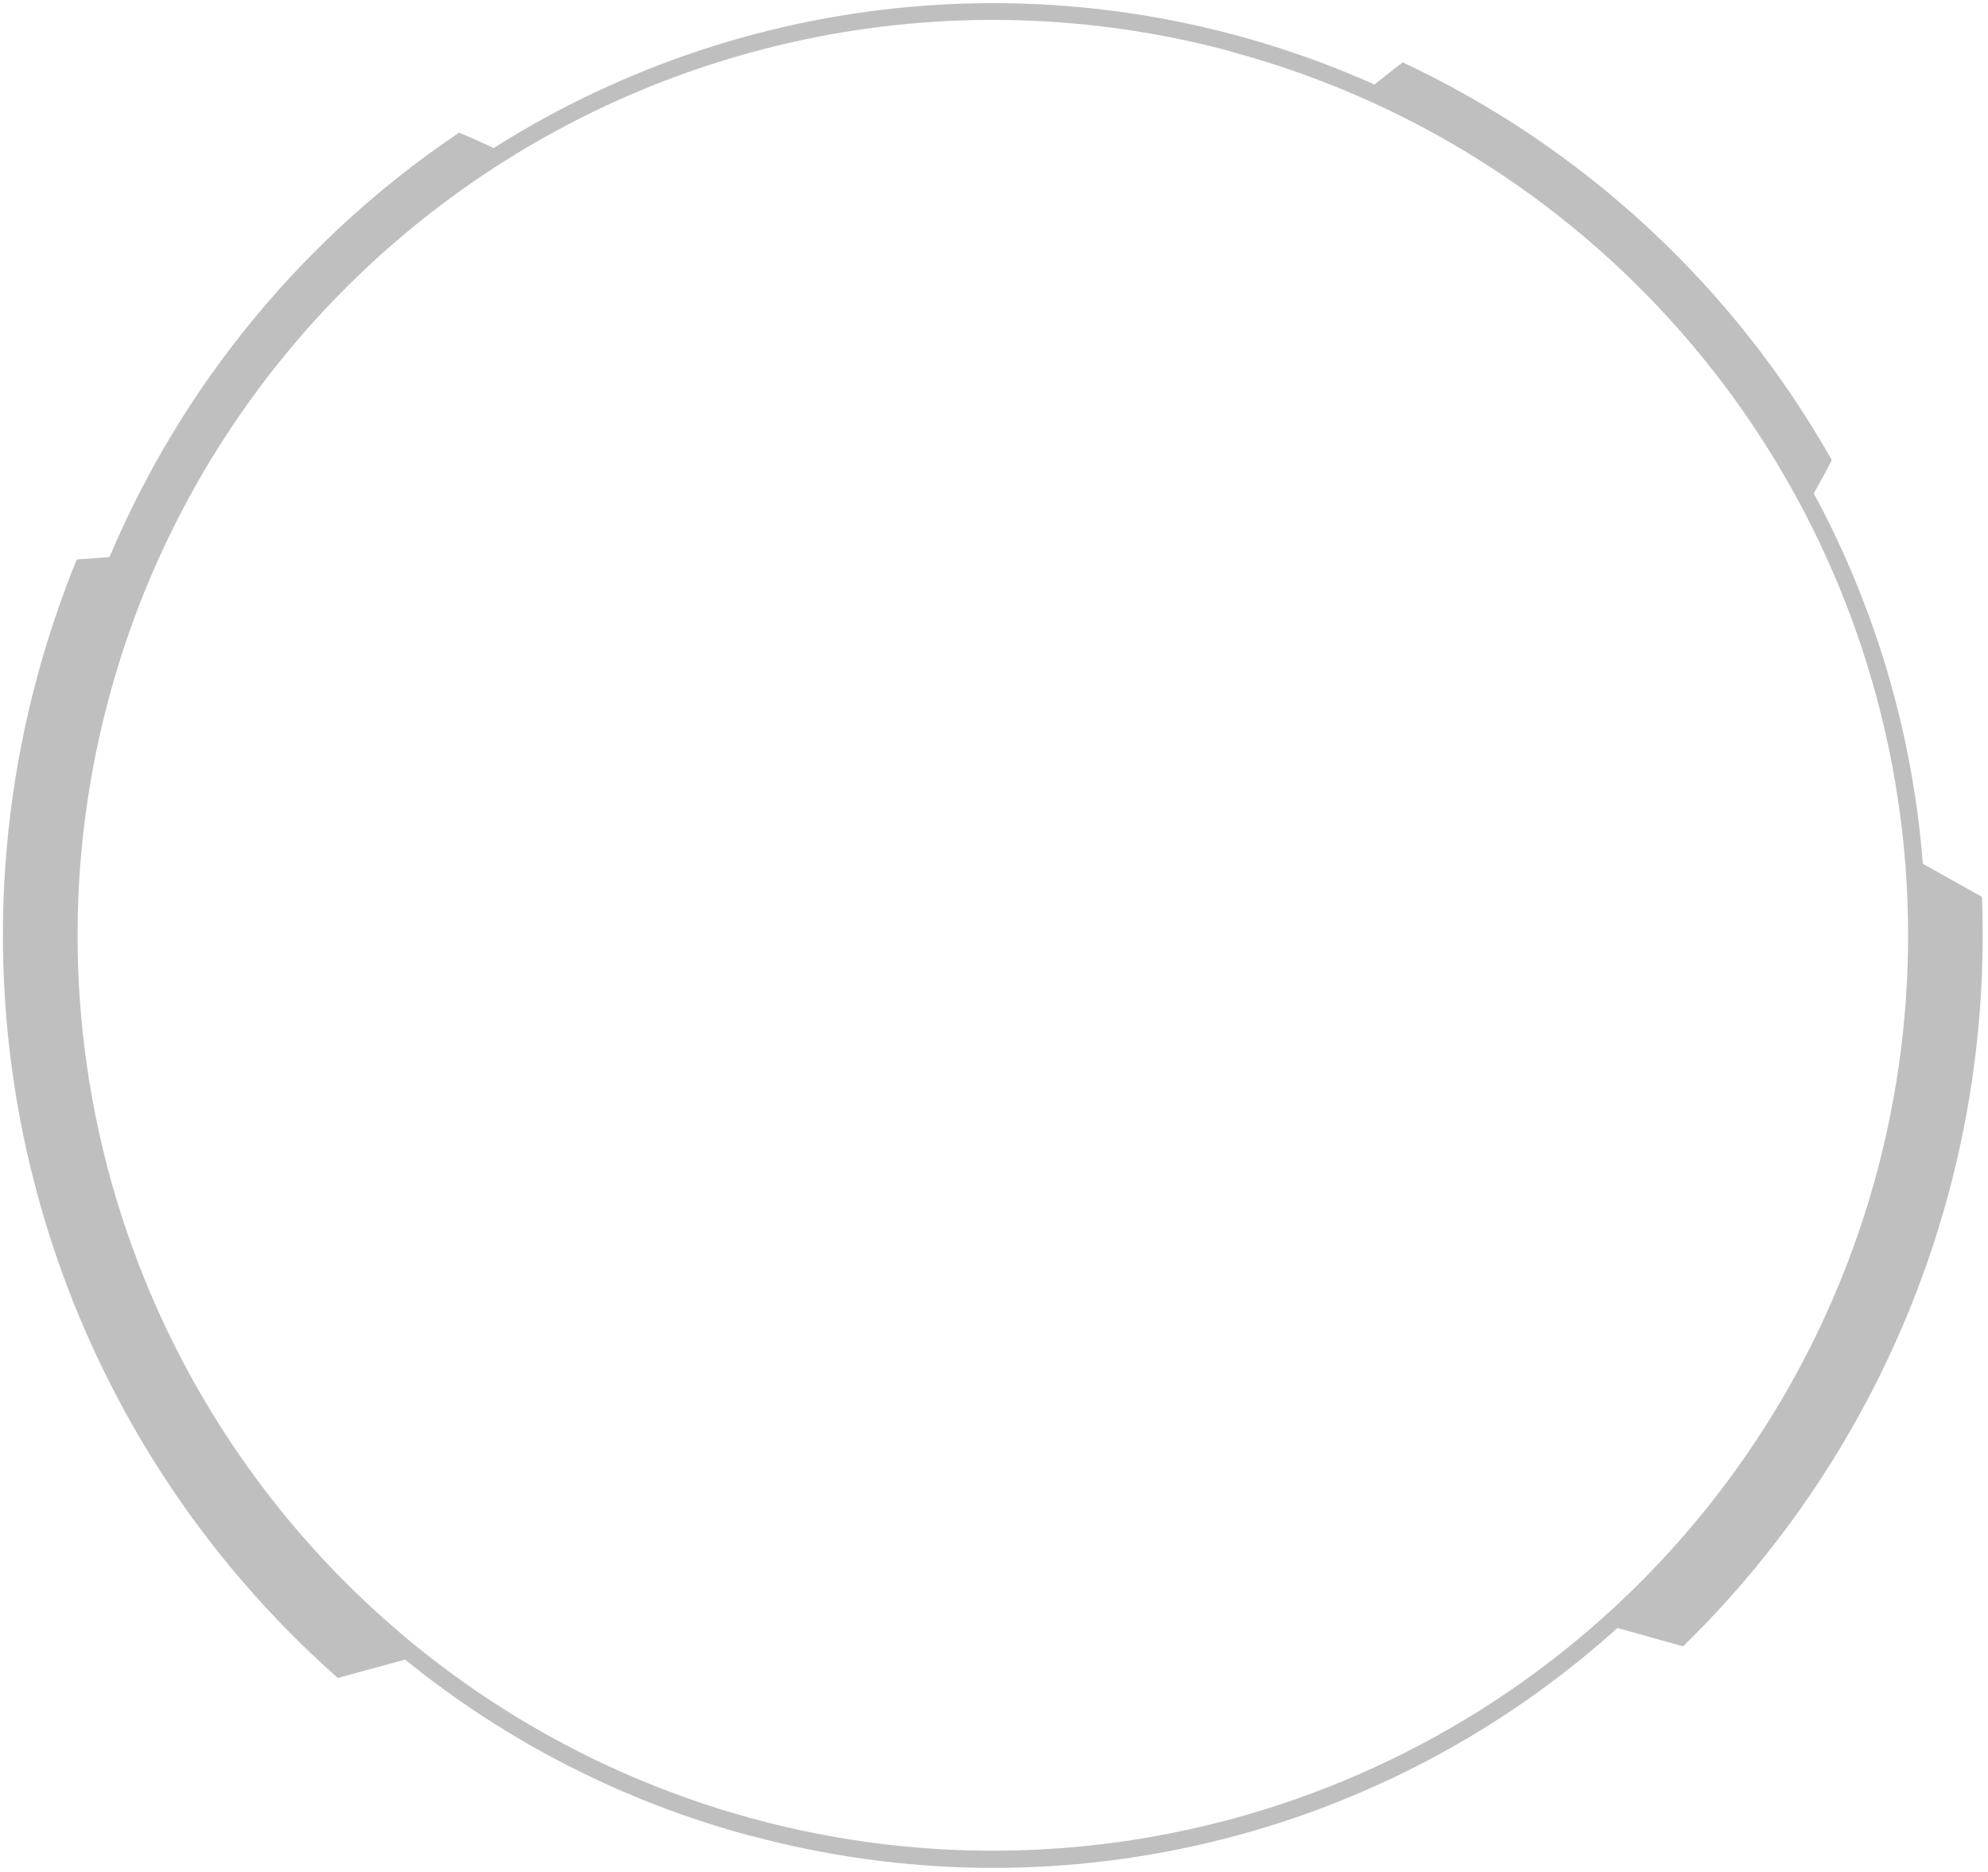 <svg width="325" height="306" viewBox="0 0 325 306" xmlns="http://www.w3.org/2000/svg">
<path opacity="0.25" d="M122.887 300.13C147.441 306.727 173.256 307.072 197.977 301.133C222.699 295.194 245.54 283.161 264.417 266.13L275.157 269.13C291.416 253.26 304.165 234.156 312.579 213.052C320.994 191.947 324.887 169.313 324.007 146.61L314.347 141.21C312.699 119.999 306.626 99.369 296.517 80.65C297.317 79.24 298.847 76.49 299.457 75.2C283.392 46.784 258.887 24.069 229.337 10.2C228.337 10.89 226.047 12.74 224.707 13.82C201.712 3.534 176.528 -0.901 151.403 0.91C126.277 2.721 101.99 10.722 80.707 24.2C79.237 23.51 76.377 22.2 75.047 21.69C49.657 38.769 29.797 62.879 17.897 91.07L12.547 91.46C9.966 97.801 7.782 104.297 6.007 110.91C-1.804 140.027 -1.335 170.745 7.36 199.611C16.056 228.476 32.633 254.342 55.227 274.3L66.227 271.3C82.859 284.801 102.158 294.633 122.857 300.15L122.887 300.13ZM201.037 8.38C229.623 16.039 255.295 32.003 274.807 54.253C294.32 76.502 306.797 104.038 310.66 133.379C314.523 162.72 309.599 192.547 296.51 219.089C283.422 245.631 262.756 267.696 237.128 282.493C211.499 297.29 182.058 304.156 152.528 302.221C122.997 300.286 94.703 289.638 71.225 271.623C47.746 253.608 30.136 229.036 20.623 201.013C11.109 172.99 10.119 142.775 17.777 114.19C22.86 95.204 31.634 77.405 43.596 61.811C55.559 46.217 70.477 33.132 87.498 23.304C104.519 13.476 123.31 7.098 142.796 4.534C162.283 1.97 182.083 3.27 201.067 8.36L201.037 8.38Z"/>
</svg>
